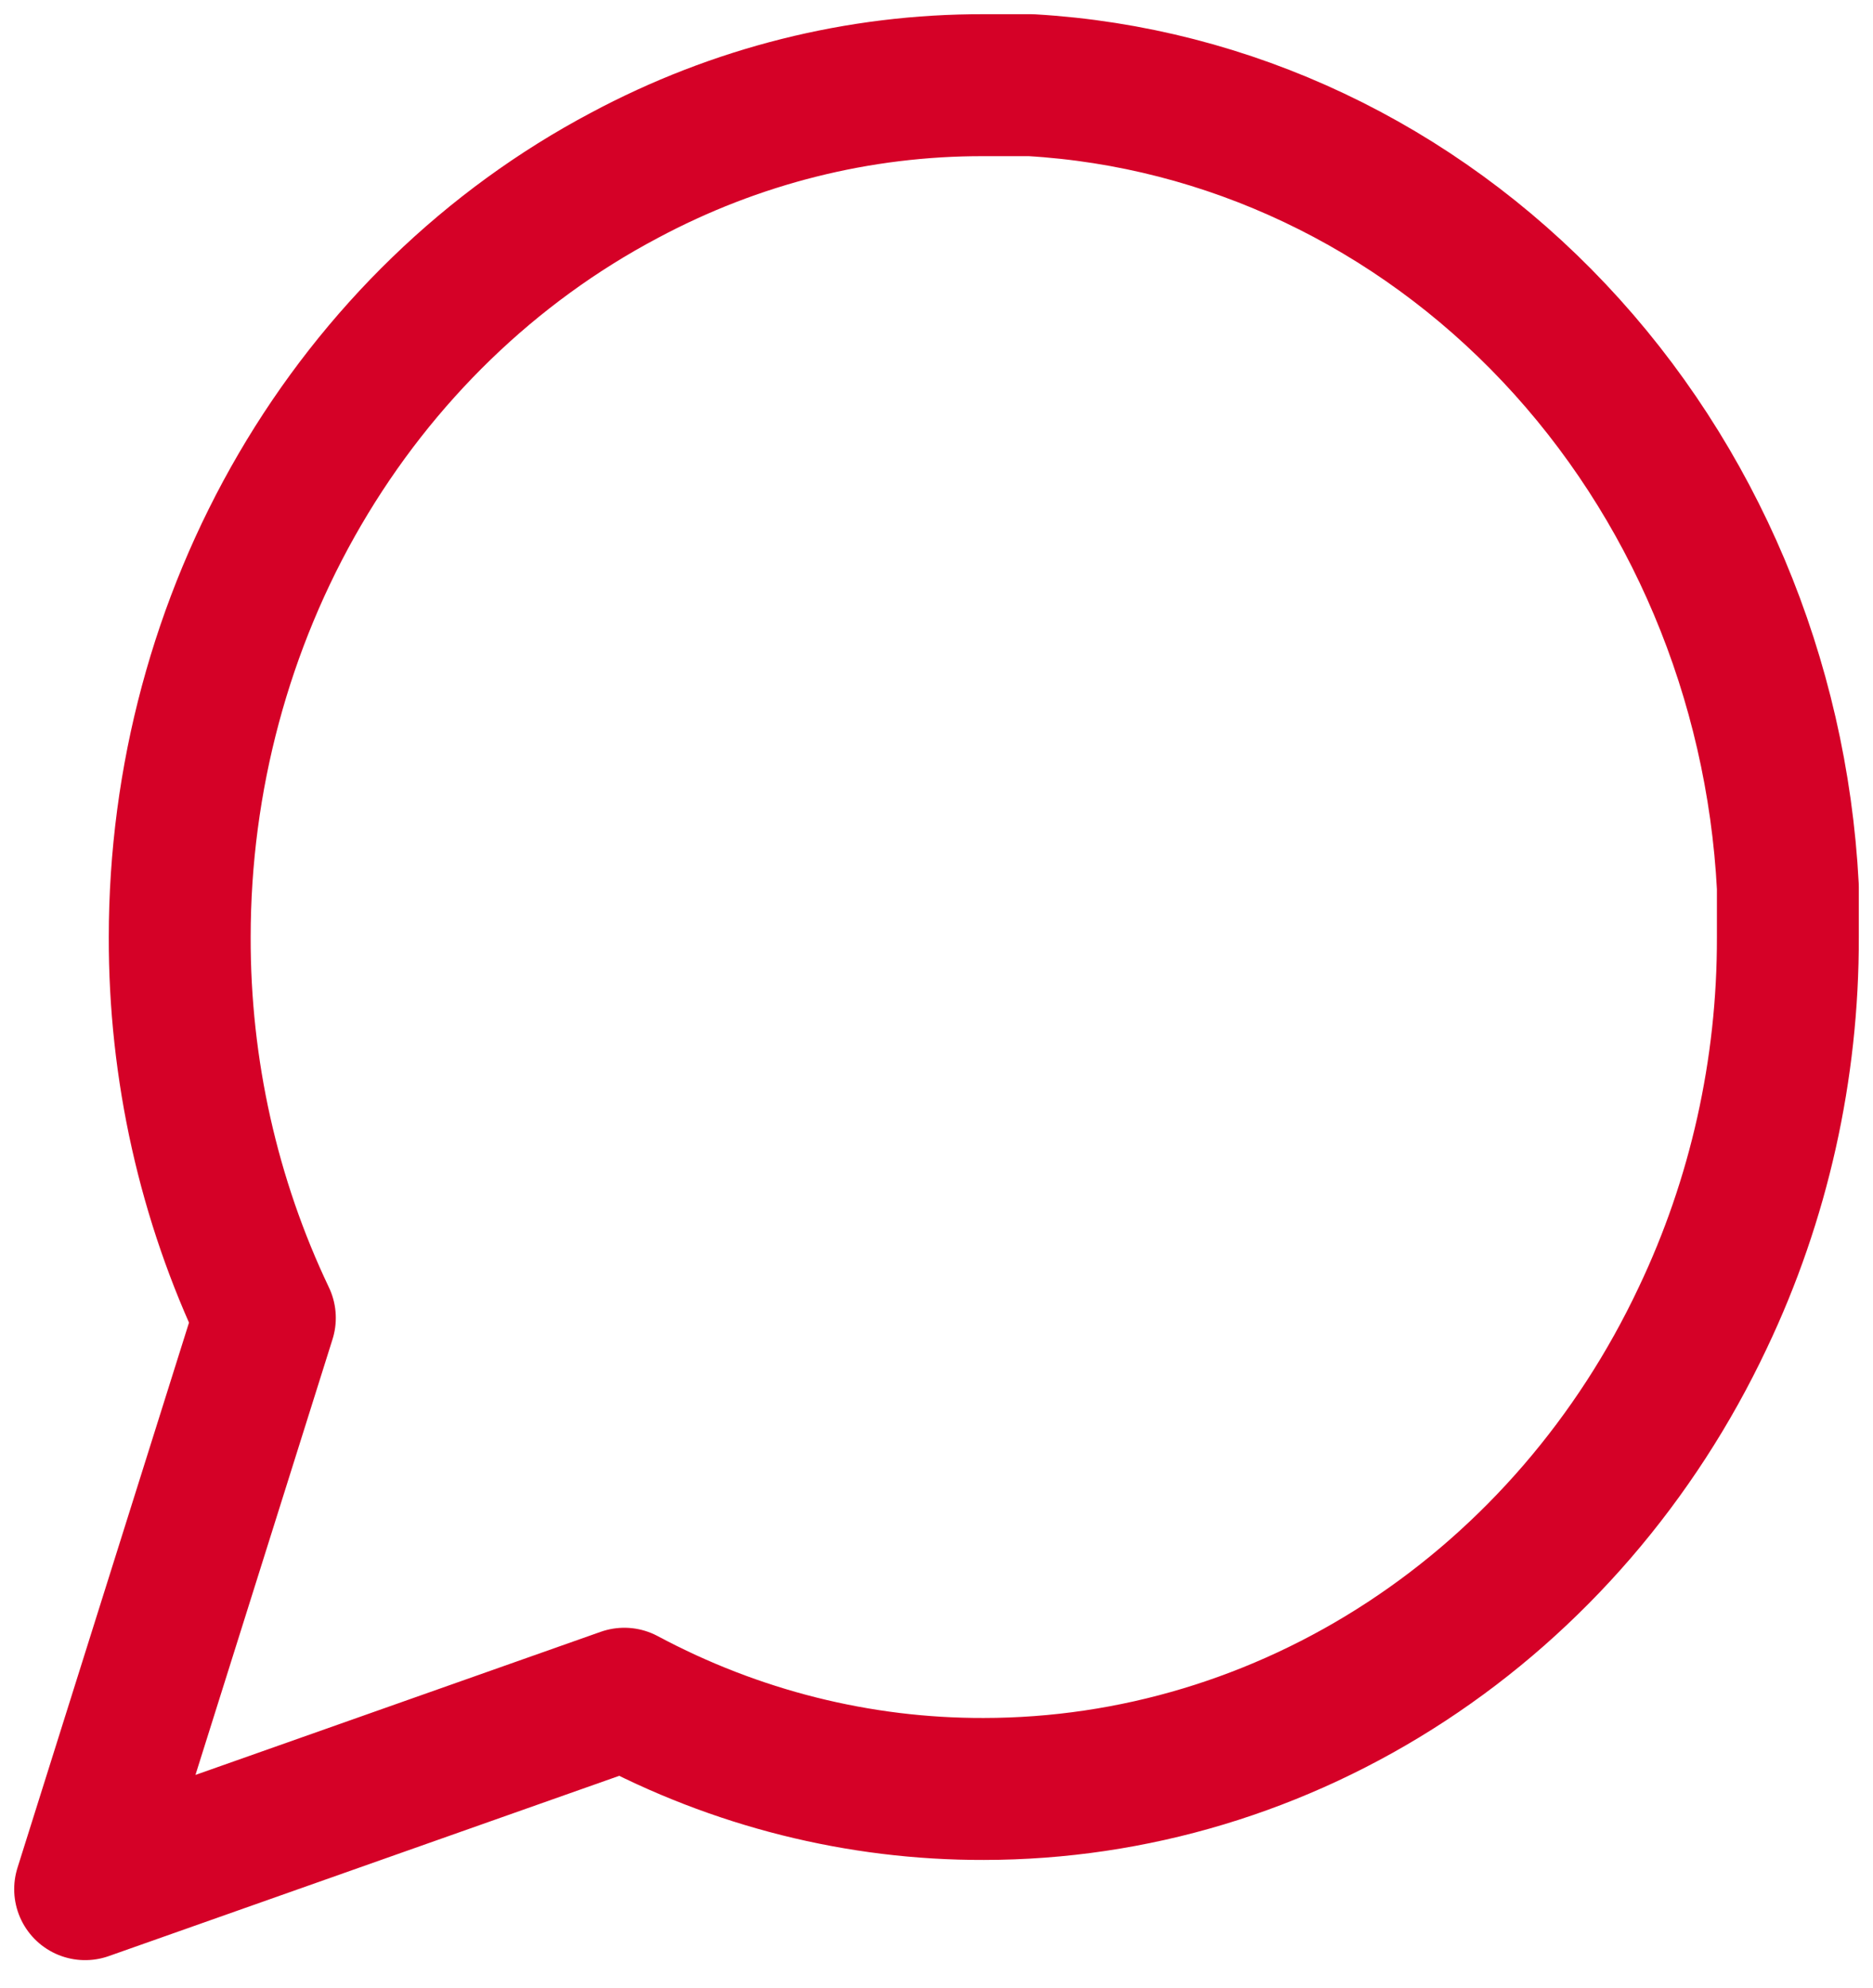 <svg width="66" height="70" viewBox="0 0 66 70" fill="none" xmlns="http://www.w3.org/2000/svg">
<path d="M63 33.001C63.011 37.66 61.983 42.255 60 46.414C57.648 51.397 54.032 55.588 49.558 58.517C45.084 61.447 39.927 63 34.667 63.003C30.267 63.015 25.927 61.926 22 59.826L3 66.532L9.333 46.414C7.35 42.255 6.322 37.66 6.333 33.001C6.335 27.431 7.802 21.971 10.569 17.233C13.336 12.495 17.294 8.667 22 6.177C25.927 4.076 30.267 2.988 34.667 3H36.333C43.281 3.406 49.843 6.511 54.764 11.721C59.684 16.931 62.617 23.88 63 31.237V33.001Z" stroke="#D50127" stroke-width="5" stroke-linecap="round" stroke-linejoin="round"/>
</svg>
